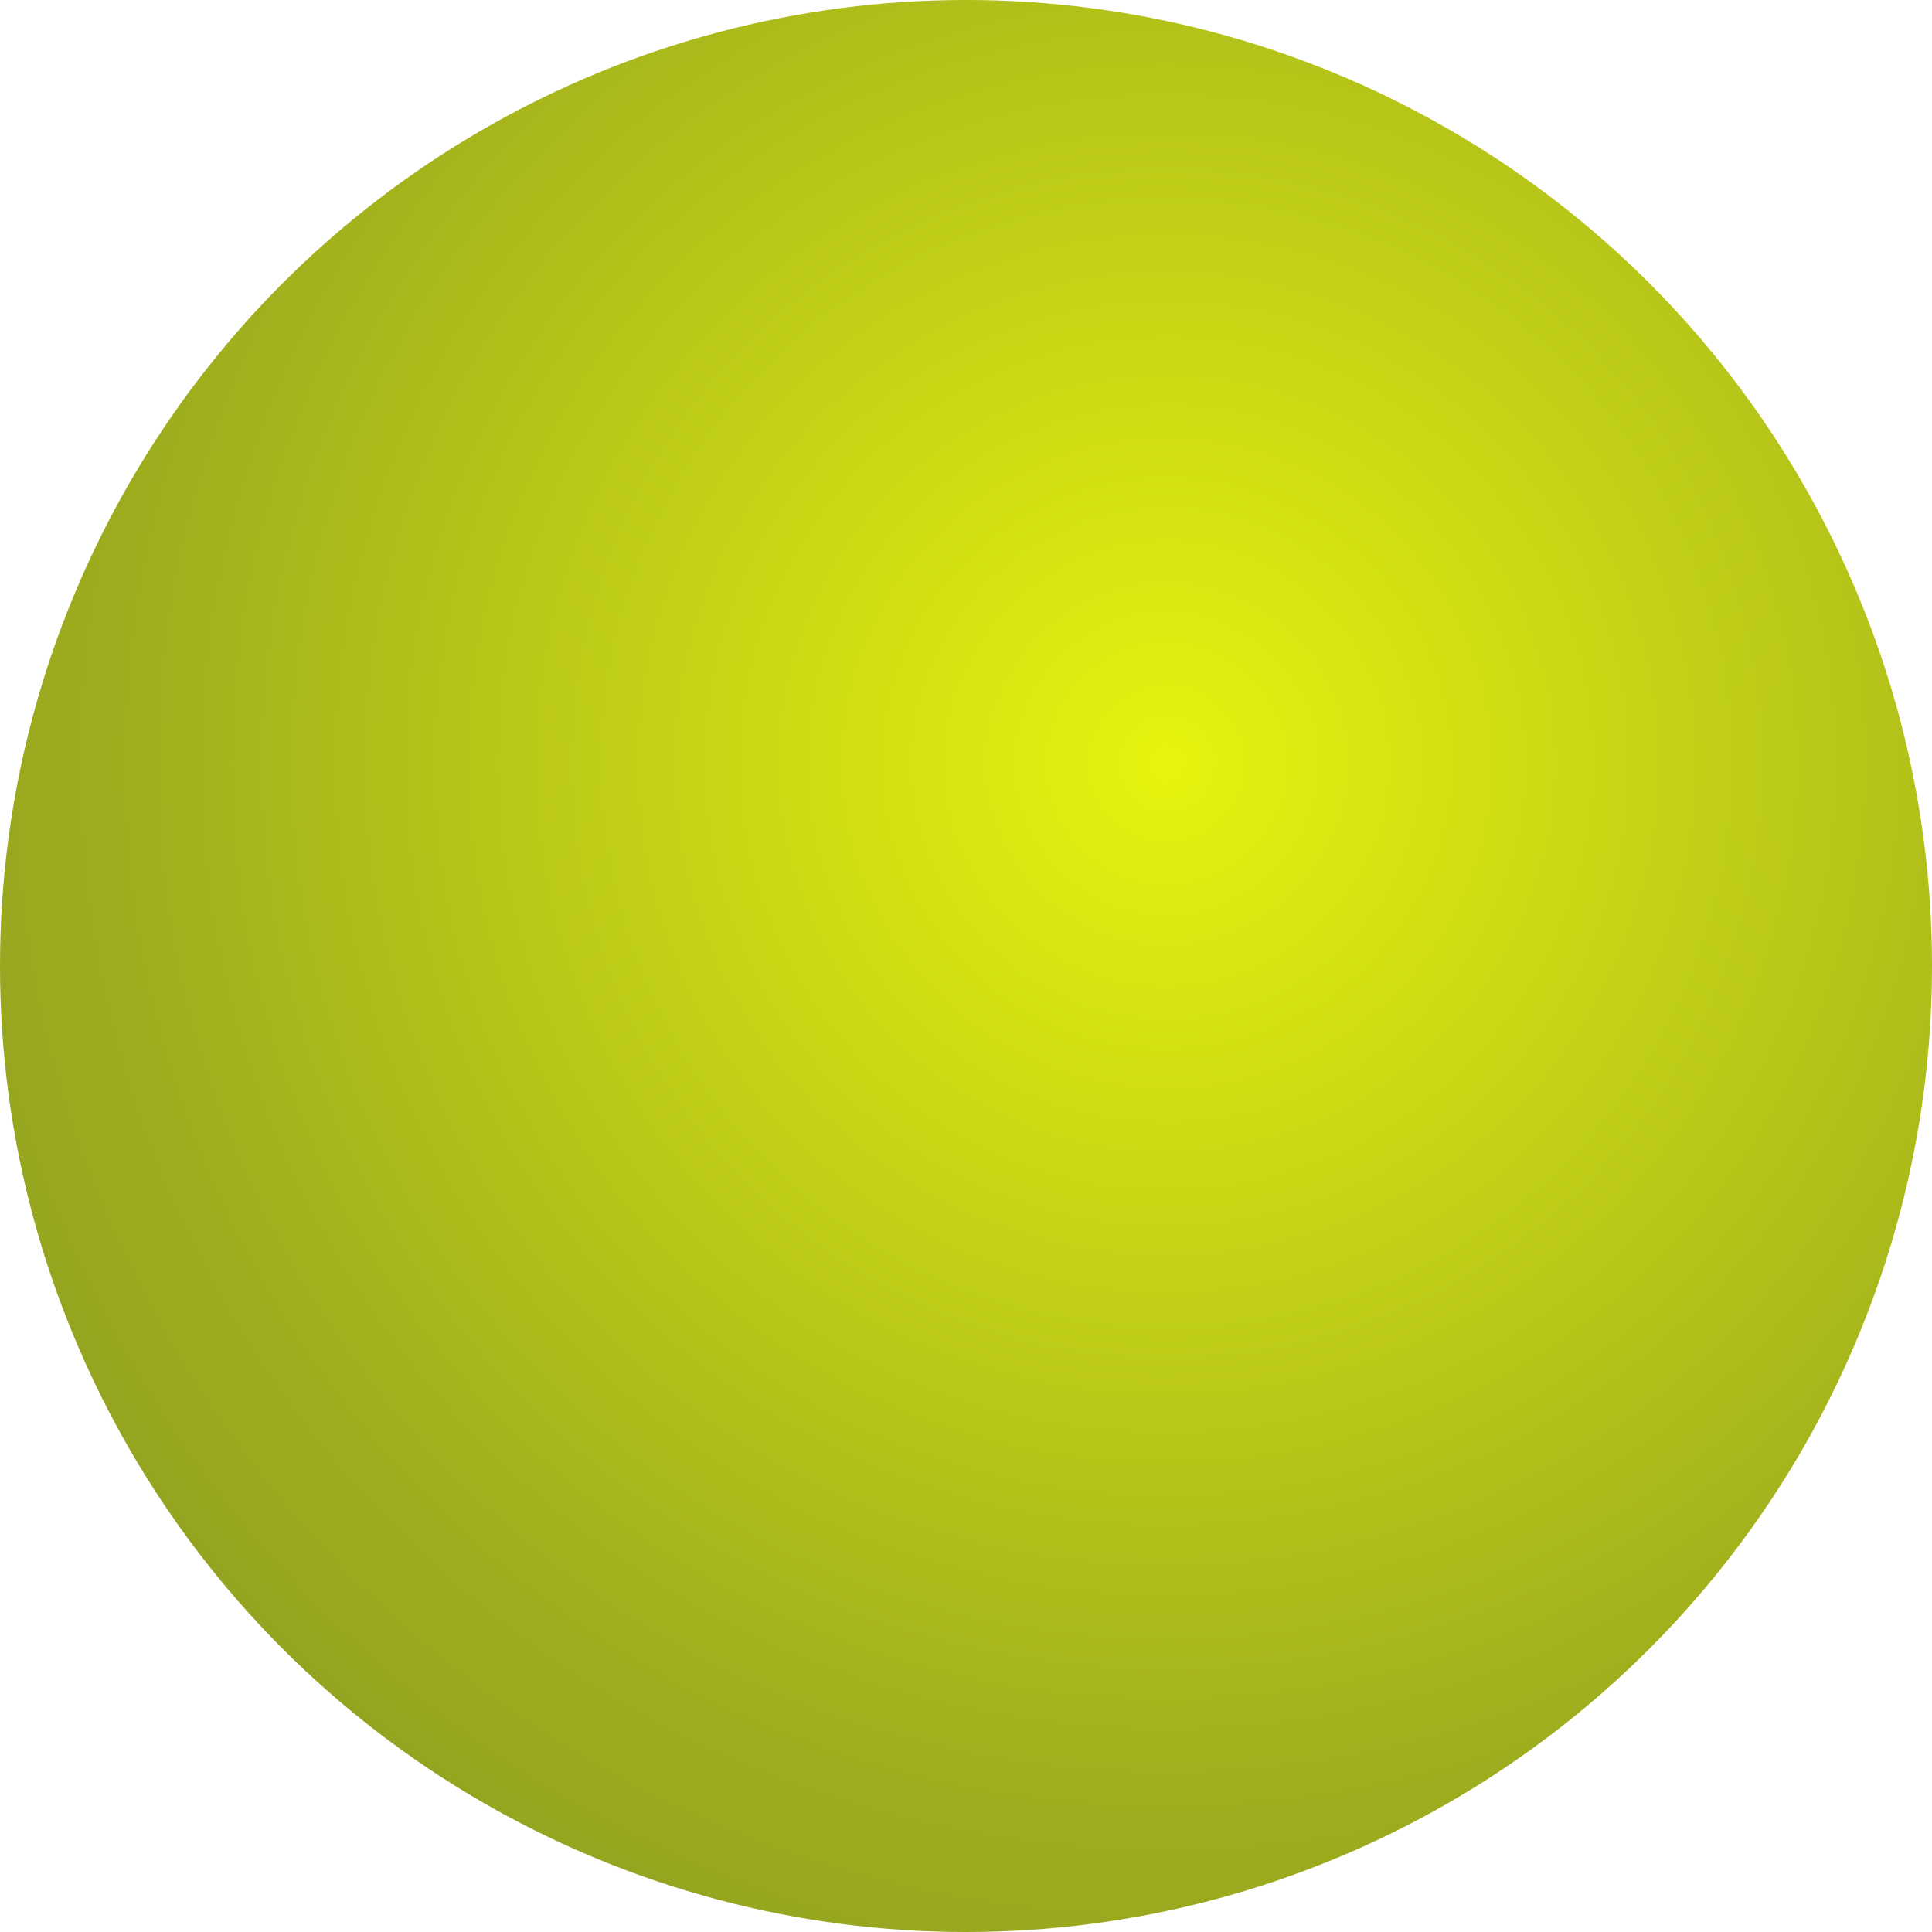 <svg id="ehSQeryZaEj1" xmlns="http://www.w3.org/2000/svg" xmlns:xlink="http://www.w3.org/1999/xlink" viewBox="0 0 64 64" shape-rendering="geometricPrecision" text-rendering="geometricPrecision"><defs><radialGradient id="ehSQeryZaEj2-fill" cx="0" cy="0" r="0.655" spreadMethod="pad" gradientUnits="objectBoundingBox" gradientTransform="matrix(1 0 0 1 0.603 0.396)"><stop id="ehSQeryZaEj2-fill-0" offset="0%" stop-color="rgb(230,244,14)"/><stop id="ehSQeryZaEj2-fill-1" offset="81%" stop-color="rgb(159,174,29)"/><stop id="ehSQeryZaEj2-fill-2" offset="100%" stop-color="rgb(148,163,32)"/></radialGradient></defs><ellipse id="ehSQeryZaEj2" rx="32" ry="32" transform="matrix(1 0 0 1 32 32)" fill="url(#ehSQeryZaEj2-fill)" stroke="none" stroke-width="0"/></svg>